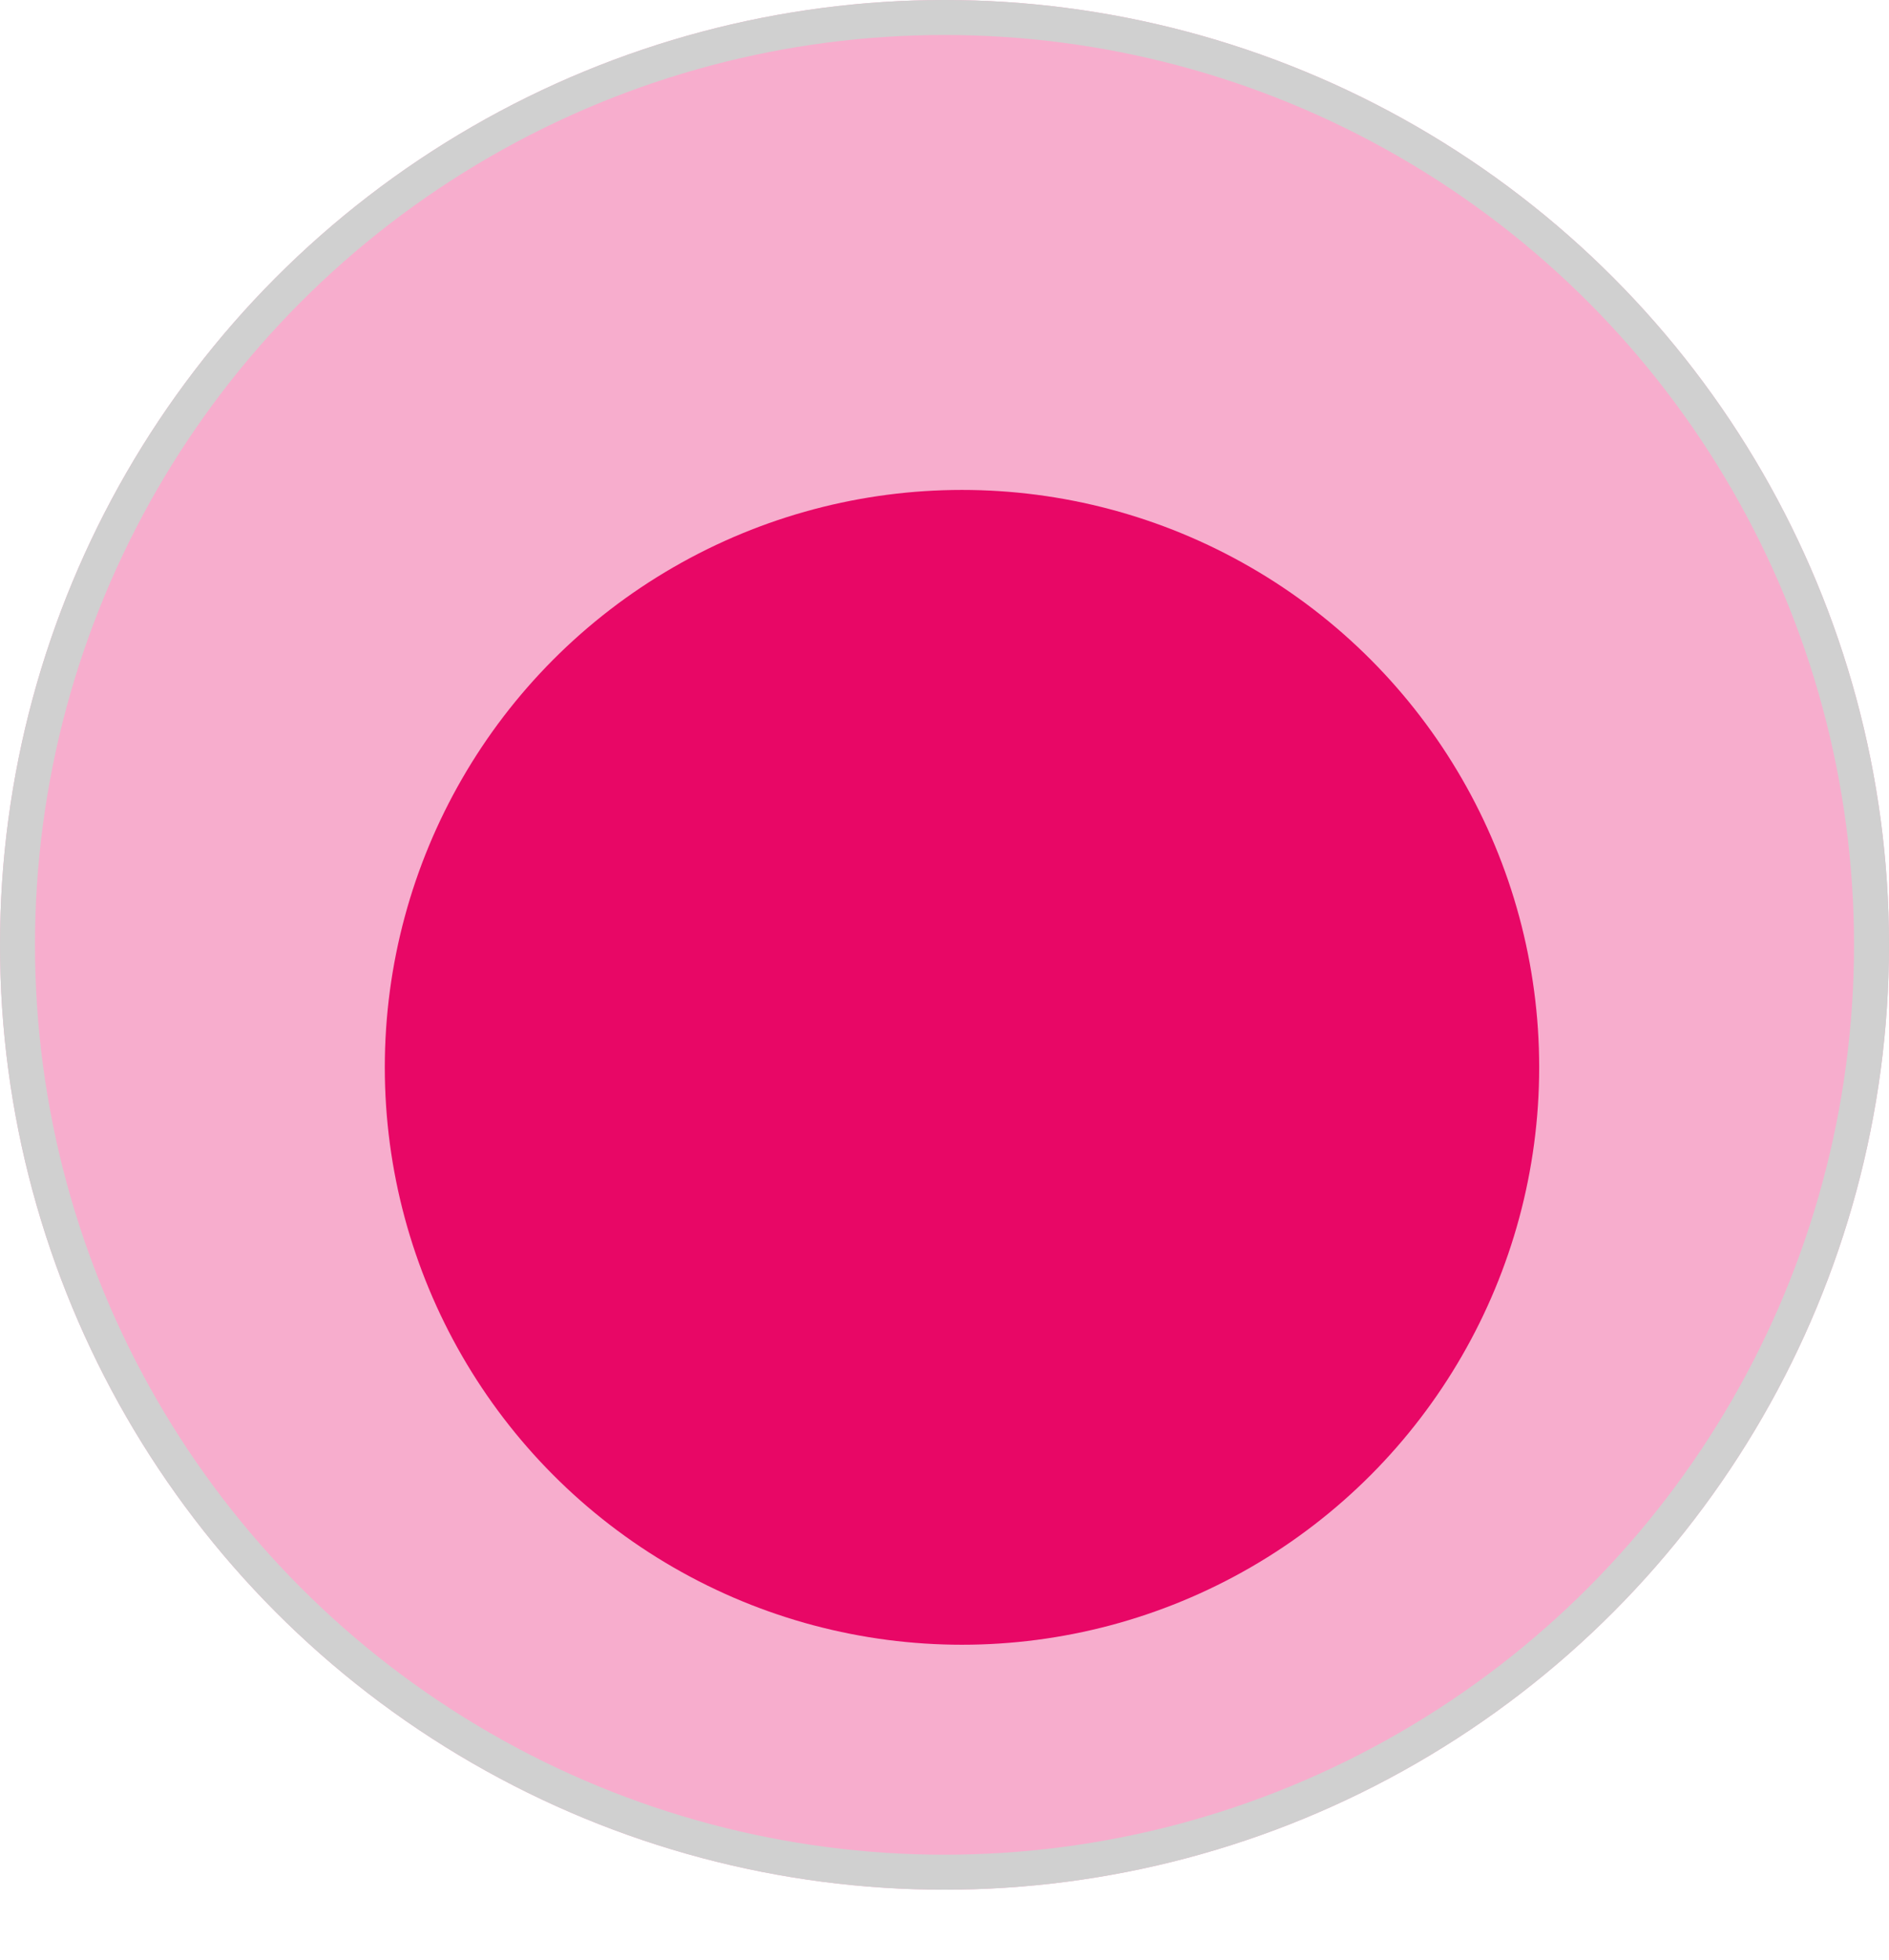 <svg xmlns="http://www.w3.org/2000/svg" xmlns:xlink="http://www.w3.org/1999/xlink" width="54" height="56" viewBox="0 0 54 56">
  <defs>
    <filter id="Ellipse_80" x="2" y="5" width="51" height="51" filterUnits="userSpaceOnUse">
      <feOffset dy="3" input="SourceAlpha"/>
      <feGaussianBlur stdDeviation="3" result="blur"/>
      <feFlood flood-color="#e80766"/>
      <feComposite operator="in" in2="blur"/>
      <feComposite in="SourceGraphic"/>
    </filter>
  </defs>
  <g id="Group_515" data-name="Group 515" transform="translate(-175 -1492)">
    <g id="Ellipse_79" data-name="Ellipse 79" transform="translate(175 1492)" fill="#e80766" stroke="#707070" stroke-width="1" opacity="0.33">
      <circle cx="27" cy="27" r="27" stroke="none"/>
      <circle cx="27" cy="27" r="26.5" fill="none"/>
    </g>
    <g transform="matrix(1, 0, 0, 1, 175, 1492)" filter="url(#Ellipse_80)">
      <circle id="Ellipse_80-2" data-name="Ellipse 80" cx="16.5" cy="16.5" r="16.5" transform="translate(11 11)" fill="#e80766"/>
    </g>
  </g>
</svg>
